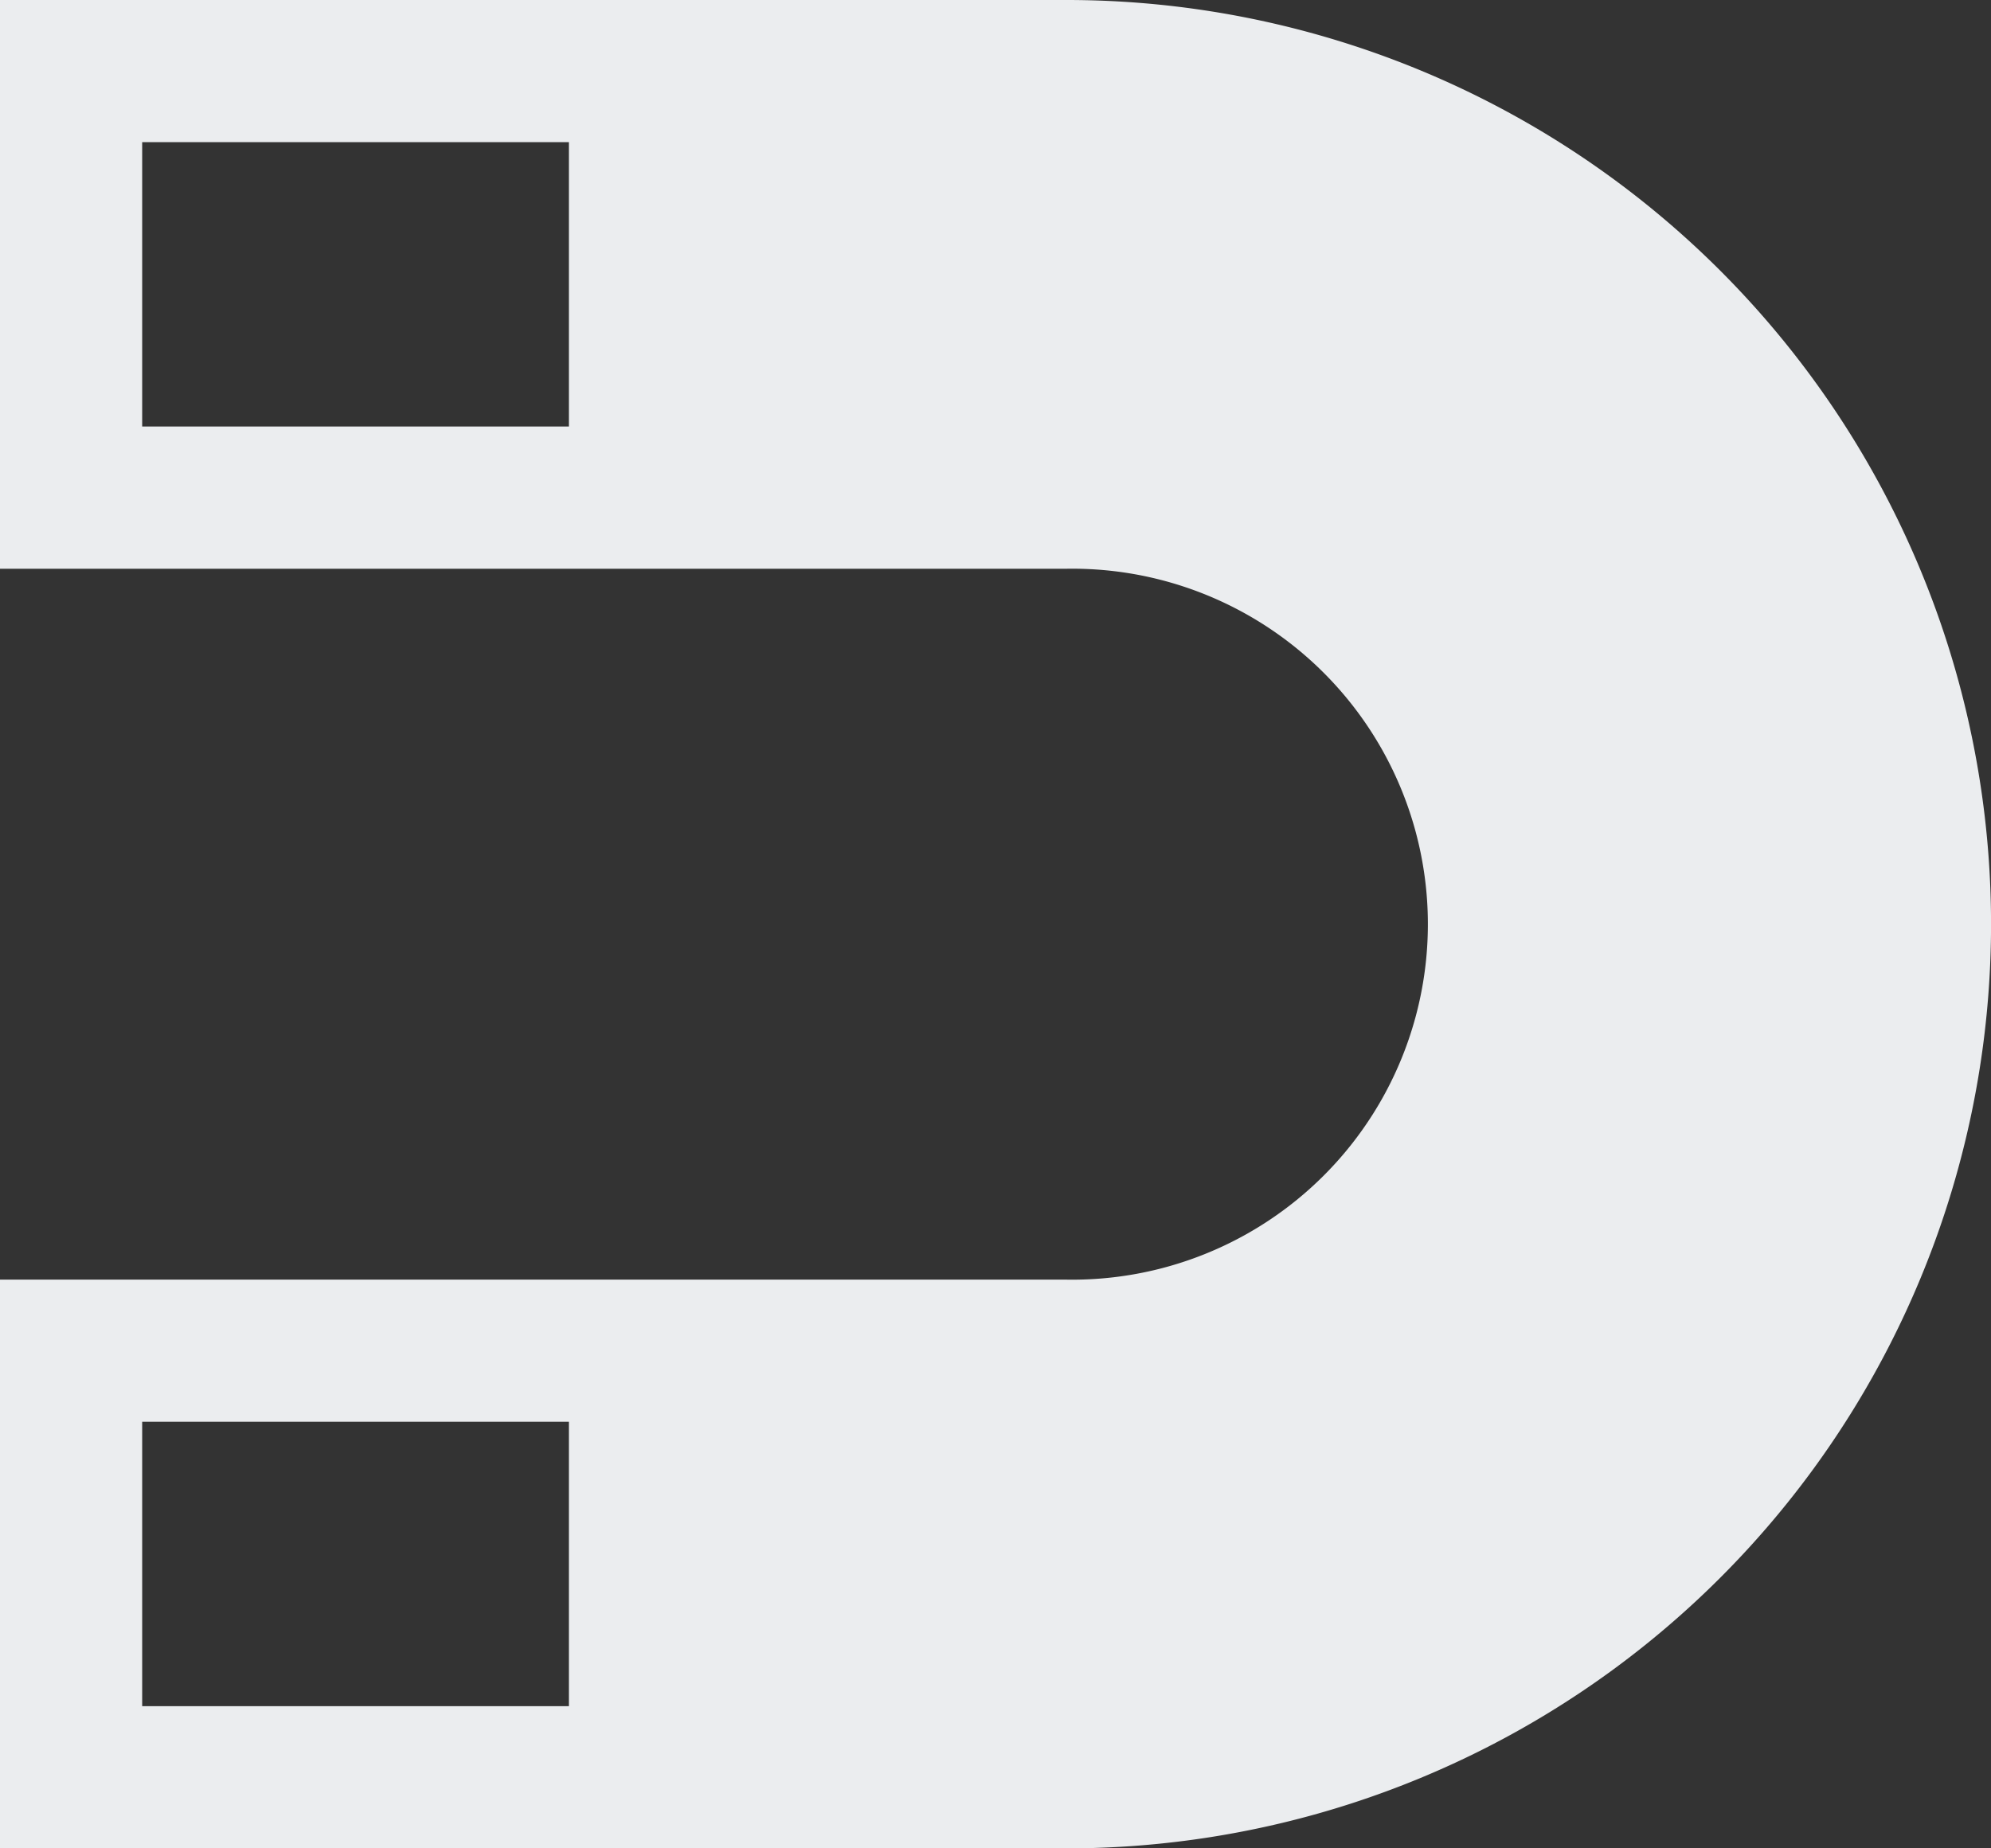 <svg id="snap-white-16.8a3ee8ac" xmlns="http://www.w3.org/2000/svg" width="22" height="20.429" viewBox="0 0 22 20.429">
  <rect x="0" y="0" width="22" height="20.429" fill="#333333" stroke="none"/>
  <path id="Path_3384" data-name="Path 3384" d="M12.786,2H1V8.286H12.786a3.929,3.929,0,1,1,0,7.857H1v6.286H12.786A10.214,10.214,0,0,0,12.786,2Zm-5.5,4.714H2.571V3.571H7.286Zm0,14.143H2.571V17.714H7.286Z" transform="translate(-1 -2)" fill="#ebedef"/>
</svg>
